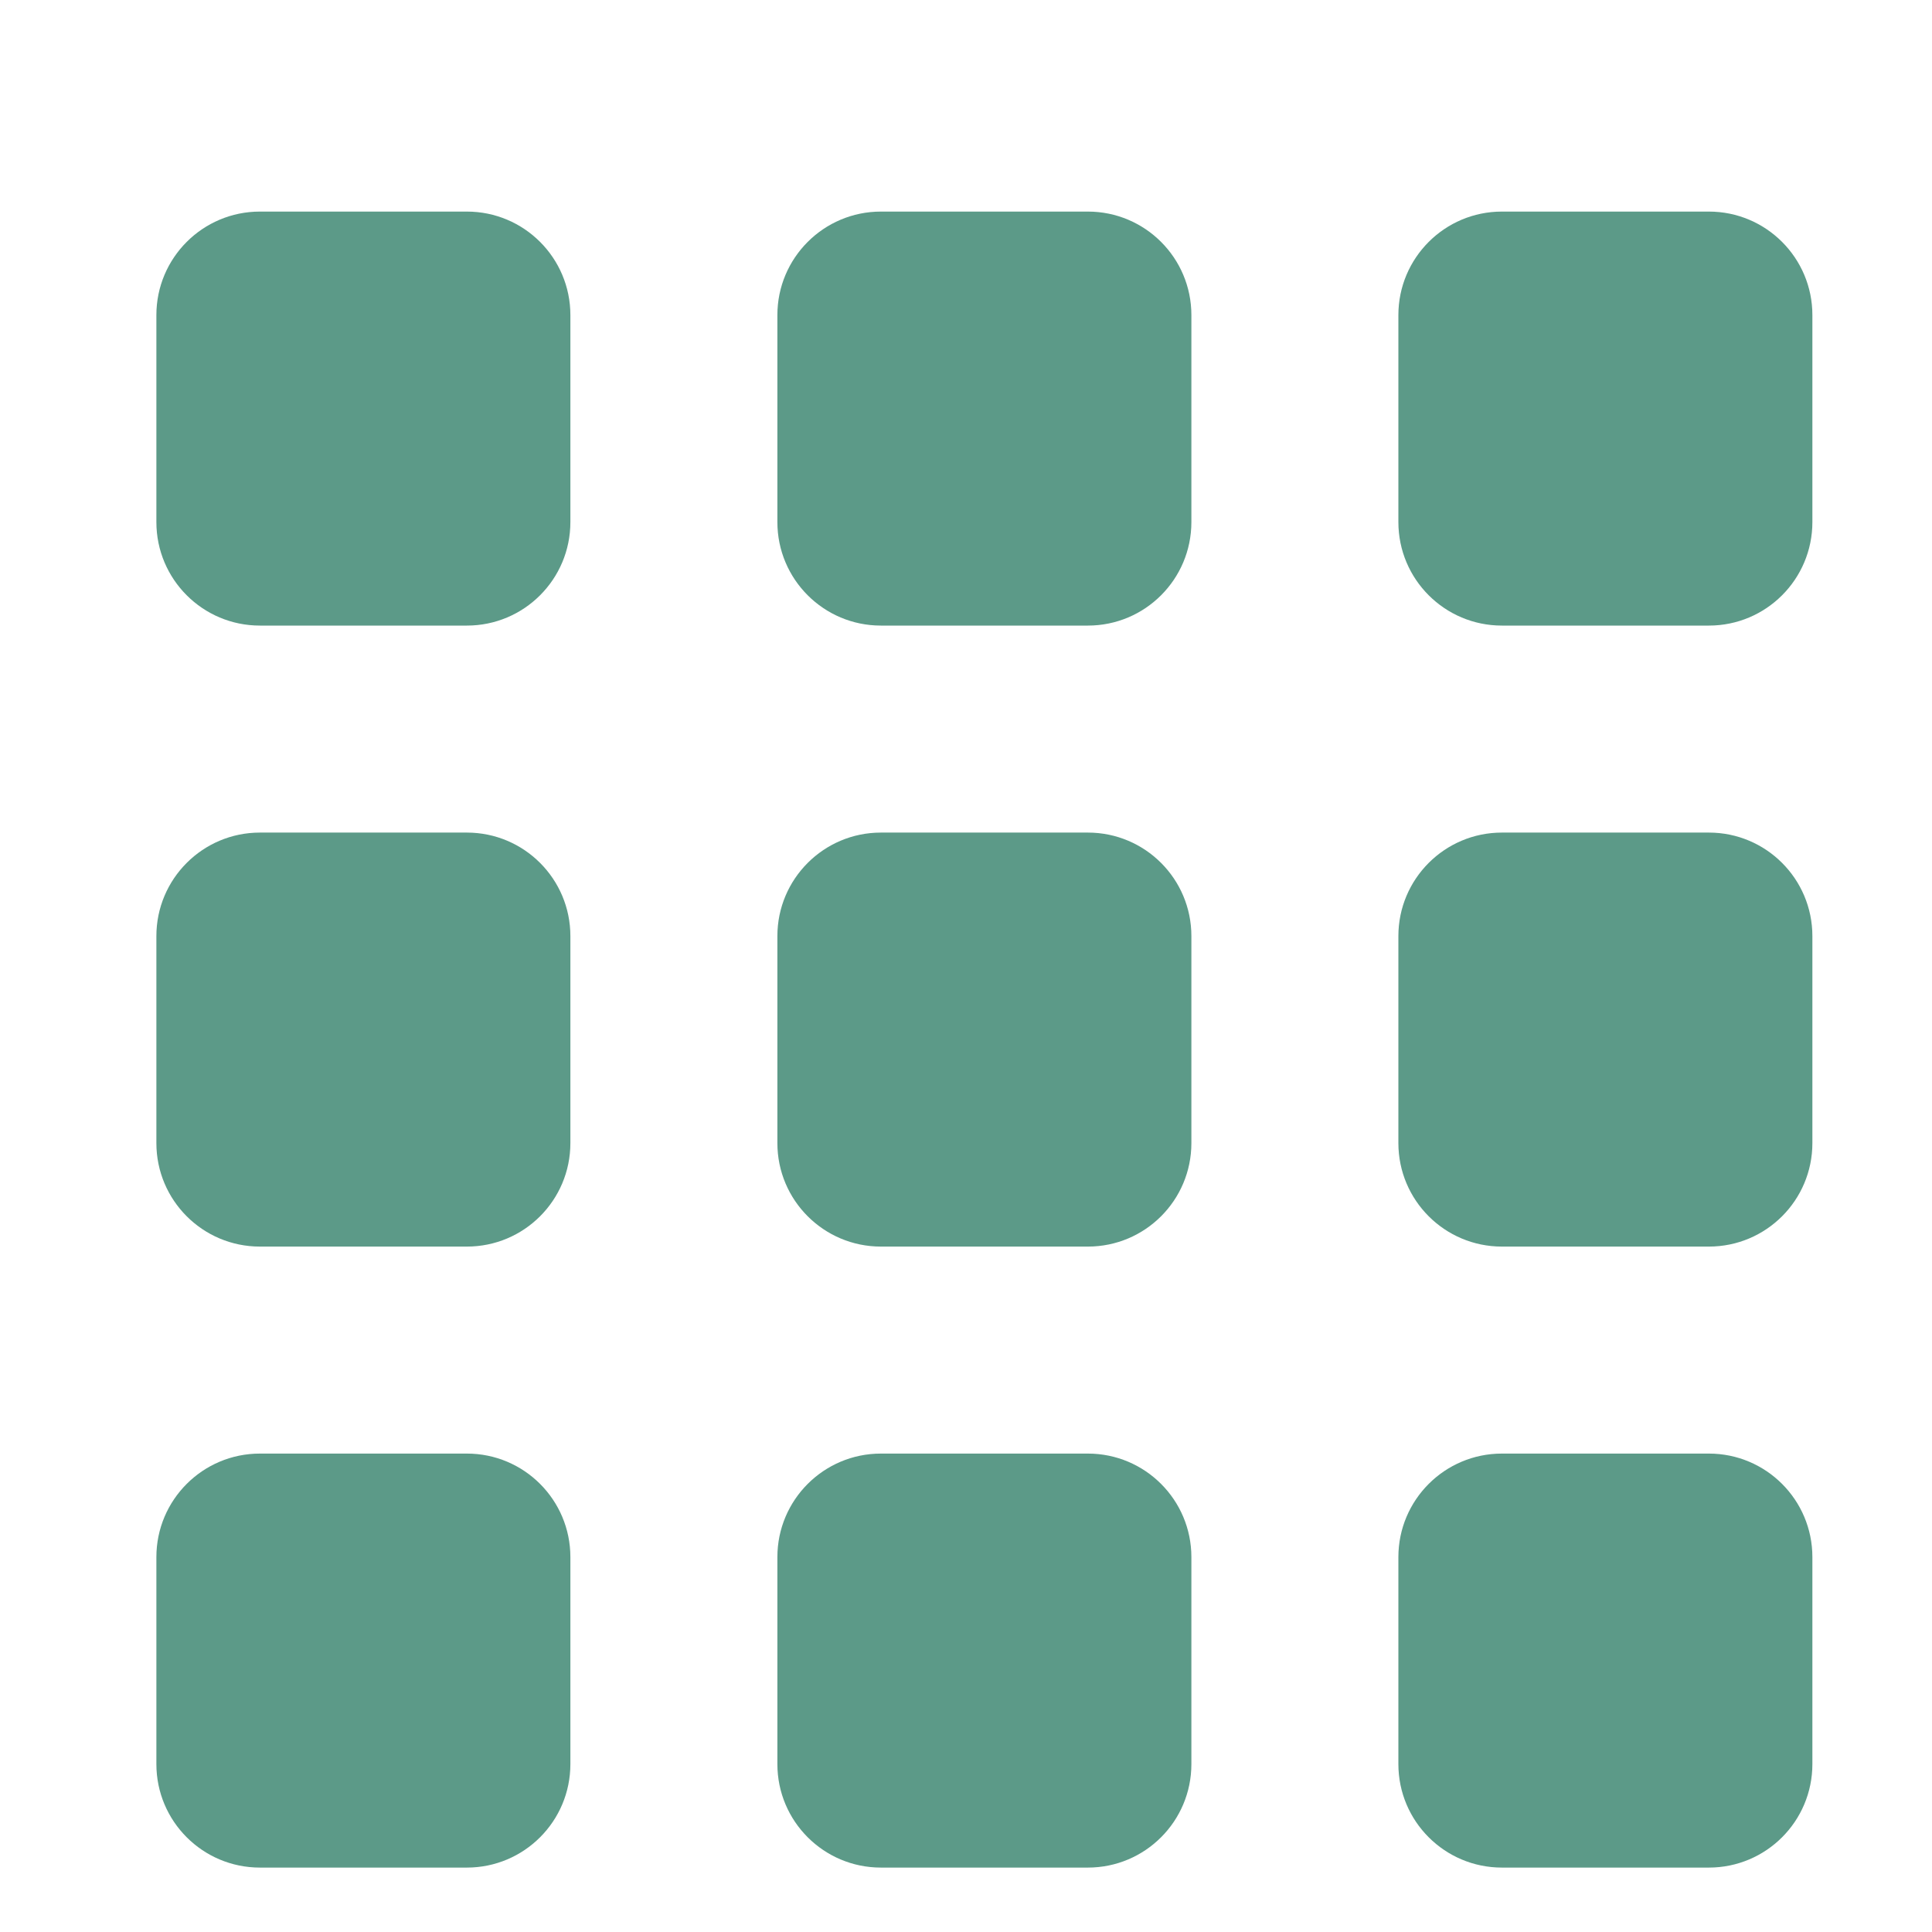 <svg width="35" height="35" viewBox="0 0 35 35" fill="none" xmlns="http://www.w3.org/2000/svg">
    <path
        d="M8.458 3.833H4.708C3.673 3.833 2.833 4.673 2.833 5.708V9.458C2.833 10.494 3.673 11.333 4.708 11.333H8.458C9.494 11.333 10.333 10.494 10.333 9.458V5.708C10.333 4.673 9.494 3.833 8.458 3.833Z"
        fill="#5C9A88" />
    <path
        d="M19.708 3.833H15.958C14.923 3.833 14.083 4.673 14.083 5.708V9.458C14.083 10.494 14.923 11.333 15.958 11.333H19.708C20.744 11.333 21.583 10.494 21.583 9.458V5.708C21.583 4.673 20.744 3.833 19.708 3.833Z"
        fill="#5C9A88" />
    <path
        d="M30.958 3.833H27.208C26.173 3.833 25.333 4.673 25.333 5.708V9.458C25.333 10.494 26.173 11.333 27.208 11.333H30.958C31.994 11.333 32.833 10.494 32.833 9.458V5.708C32.833 4.673 31.994 3.833 30.958 3.833Z"
        fill="#5C9A88" />
    <path
        d="M30.958 15.083H27.208C26.173 15.083 25.333 15.923 25.333 16.958V20.708C25.333 21.744 26.173 22.583 27.208 22.583H30.958C31.994 22.583 32.833 21.744 32.833 20.708V16.958C32.833 15.923 31.994 15.083 30.958 15.083Z"
        fill="#5C9A88" />
    <path
        d="M19.708 15.083H15.958C14.923 15.083 14.083 15.923 14.083 16.958V20.708C14.083 21.744 14.923 22.583 15.958 22.583H19.708C20.744 22.583 21.583 21.744 21.583 20.708V16.958C21.583 15.923 20.744 15.083 19.708 15.083Z"
        fill="#5C9A88" />
    <path
        d="M8.458 15.083H4.708C3.673 15.083 2.833 15.923 2.833 16.958V20.708C2.833 21.744 3.673 22.583 4.708 22.583H8.458C9.494 22.583 10.333 21.744 10.333 20.708V16.958C10.333 15.923 9.494 15.083 8.458 15.083Z"
        fill="#5C9A88" />
    <path
        d="M8.458 26.333H4.708C3.673 26.333 2.833 27.173 2.833 28.208V31.958C2.833 32.994 3.673 33.833 4.708 33.833H8.458C9.494 33.833 10.333 32.994 10.333 31.958V28.208C10.333 27.173 9.494 26.333 8.458 26.333Z"
        fill="#5C9A88" />
    <path
        d="M19.708 26.333H15.958C14.923 26.333 14.083 27.173 14.083 28.208V31.958C14.083 32.994 14.923 33.833 15.958 33.833H19.708C20.744 33.833 21.583 32.994 21.583 31.958V28.208C21.583 27.173 20.744 26.333 19.708 26.333Z"
        fill="#5C9A88" />
    <path
        d="M30.958 26.333H27.208C26.173 26.333 25.333 27.173 25.333 28.208V31.958C25.333 32.994 26.173 33.833 27.208 33.833H30.958C31.994 33.833 32.833 32.994 32.833 31.958V28.208C32.833 27.173 31.994 26.333 30.958 26.333Z"
        fill="#5C9A88" />
</svg>